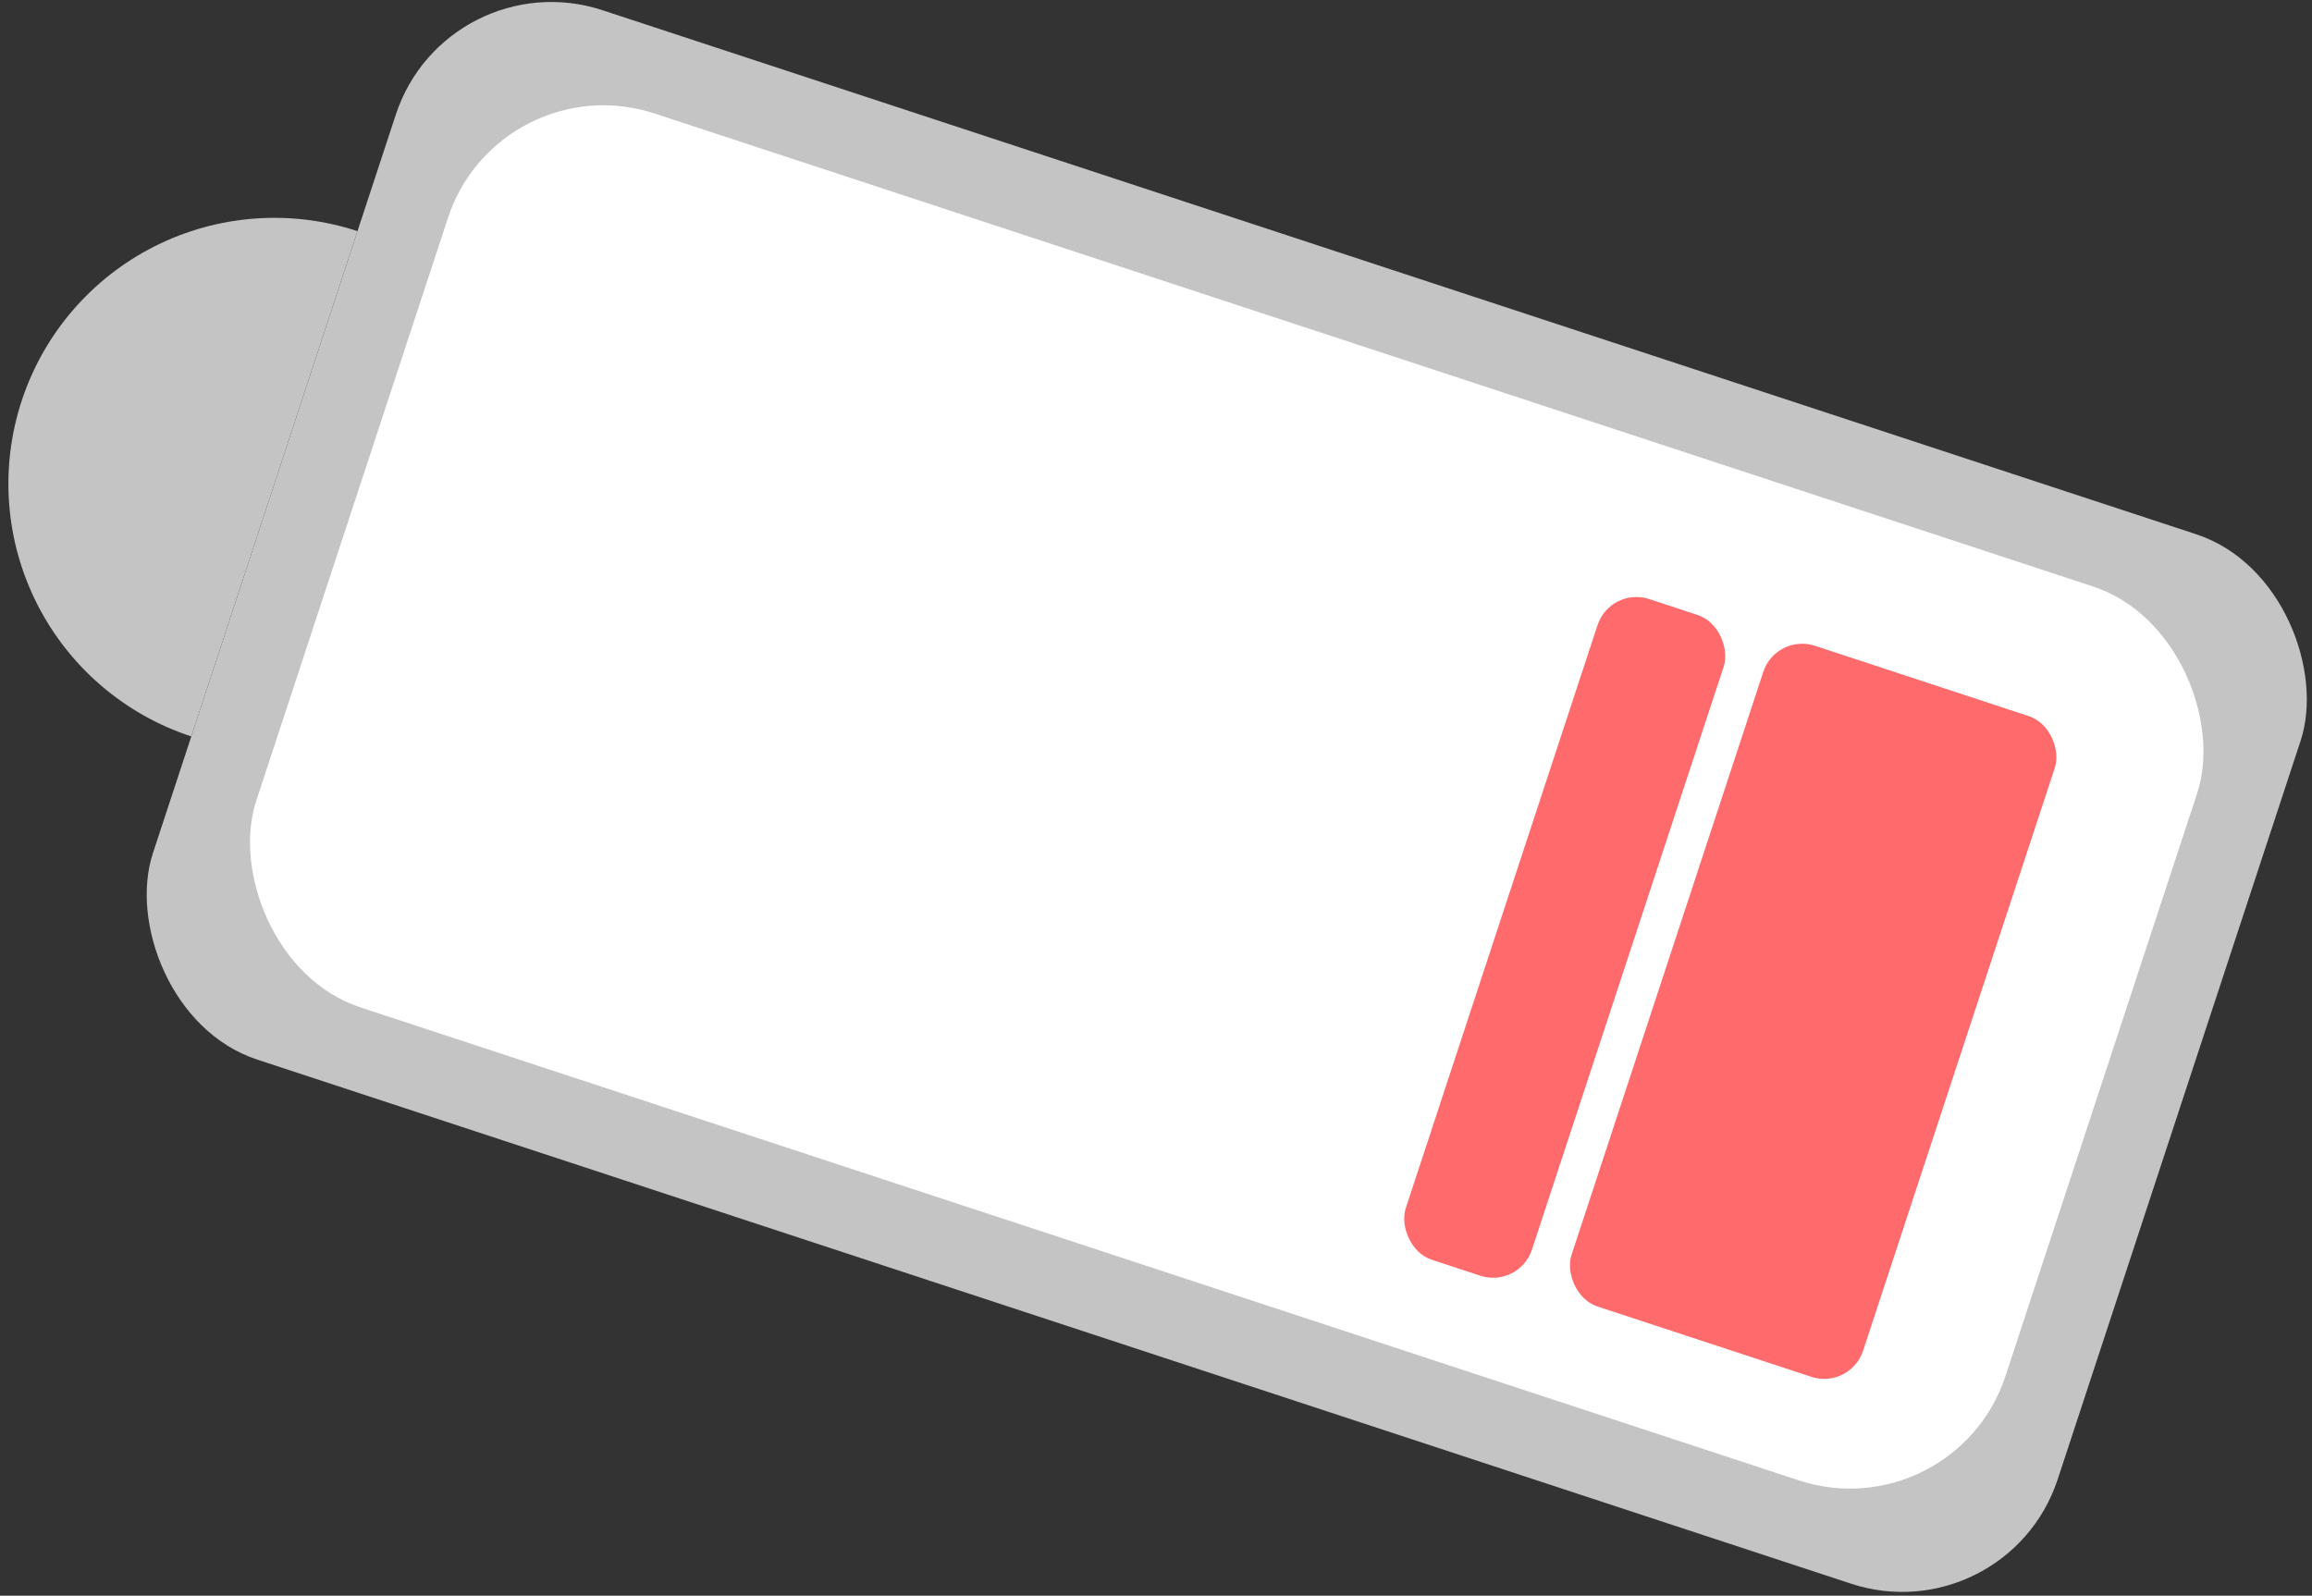<svg width="113" height="78" viewBox="0 0 113 78" fill="none" xmlns="http://www.w3.org/2000/svg">
    <rect x="0" y="0" width="113" height="78" fill="#333333" stroke="none"/>
    <rect x="21.846" y="-2" width="98" height="54" rx="8" transform="rotate(18.204 21.846 -2)"
        fill="#C4C4C4" />
    <rect x="24.395" y="3.049" width="90" height="46" rx="8"
        transform="rotate(18.204 24.395 3.049)" fill="white" />
    <rect x="86.806" y="30.943" width="15" height="34" rx="2"
        transform="rotate(18.204 86.806 30.943)" fill="#FF6A6C" />
    <rect x="78.705" y="28.658" width="6.491" height="34" rx="2"
        transform="rotate(18.204 78.705 28.658)" fill="#FF6A6C" />
    <path
        d="M17.472 11.299C14.197 10.222 10.628 10.49 7.55 12.044C4.473 13.599 2.138 16.312 1.061 19.587C-0.016 22.862 0.252 26.431 1.807 29.509C3.361 32.587 6.074 34.921 9.349 35.998L13.411 23.648L17.472 11.299Z"
        fill="#C4C4C4" />
</svg>
